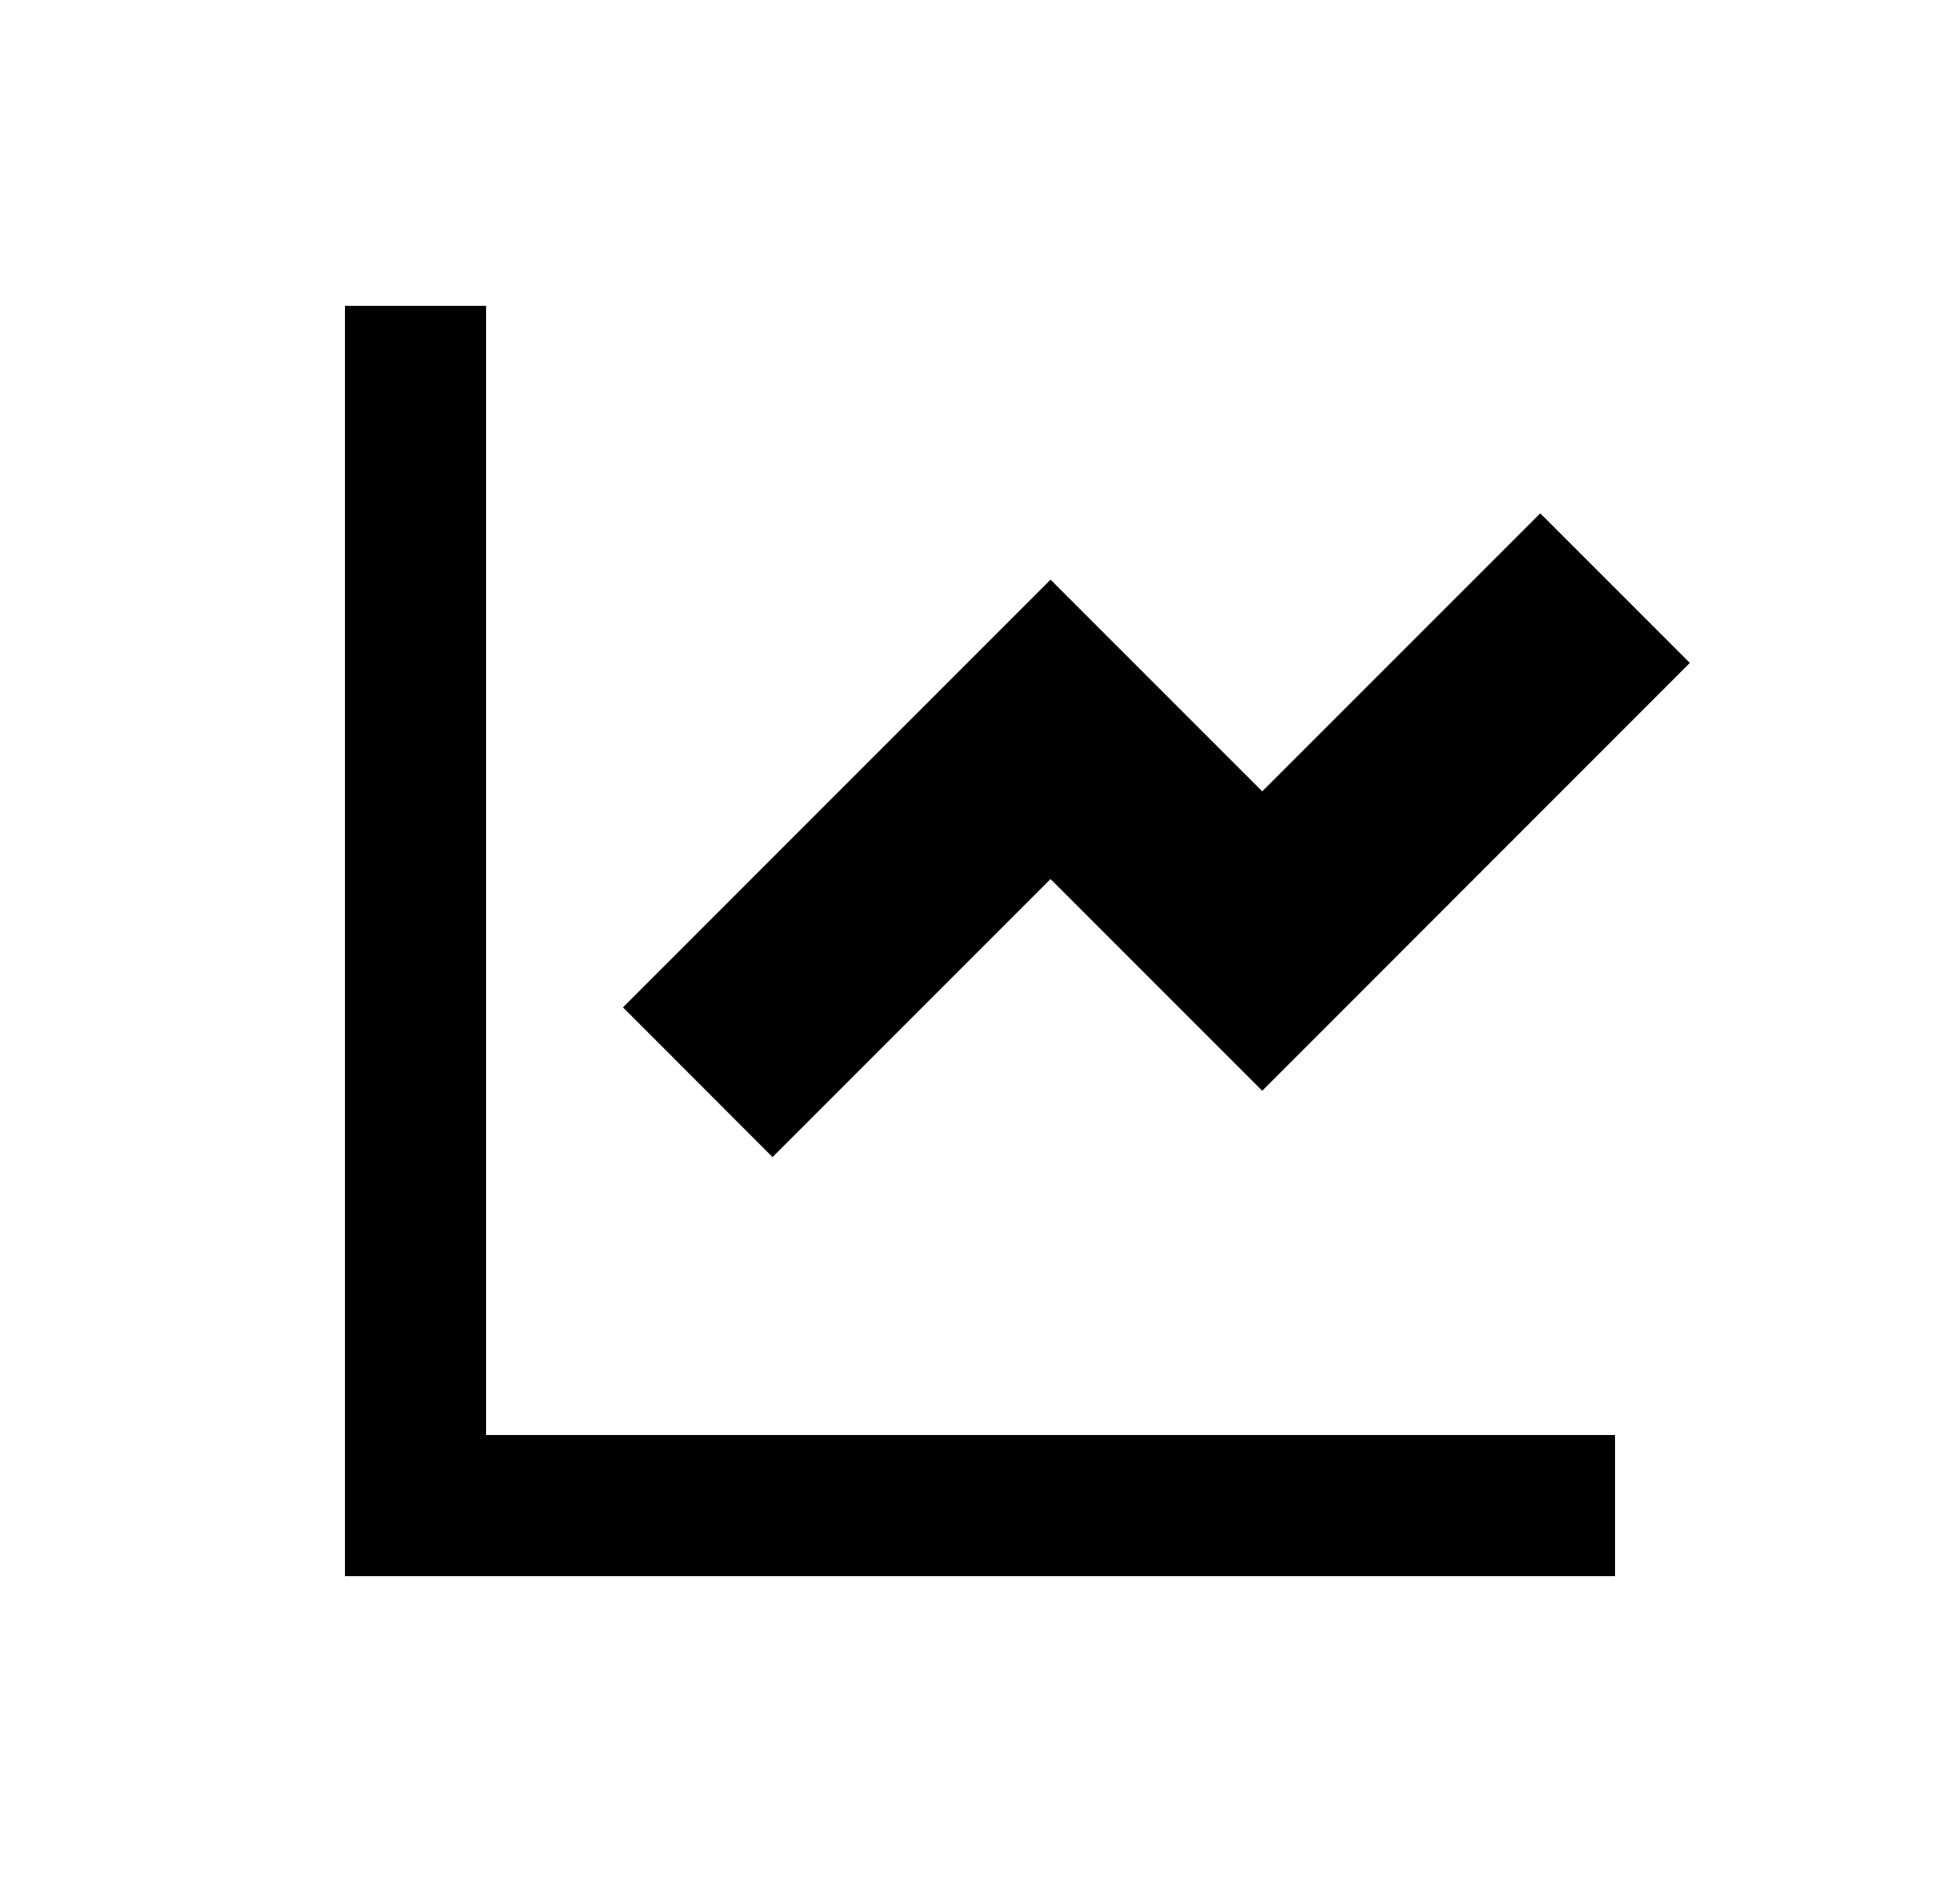 <svg width="25" height="24" viewBox="0 0 25 24" fill="none" xmlns="http://www.w3.org/2000/svg">
<path d="M6.2 3.9V18.3H20.6V20.1H4.4V3.9H6.2ZM19.646 6.546L21.554 8.454L16.1 13.91L13.4 11.21L9.854 14.756L7.946 12.846L13.4 7.392L16.1 10.092L19.646 6.546Z" fill="#0A0D14" style="fill:#0A0D14;fill:color(display-p3 0.039 0.051 0.078);fill-opacity:1;"/>
</svg>

